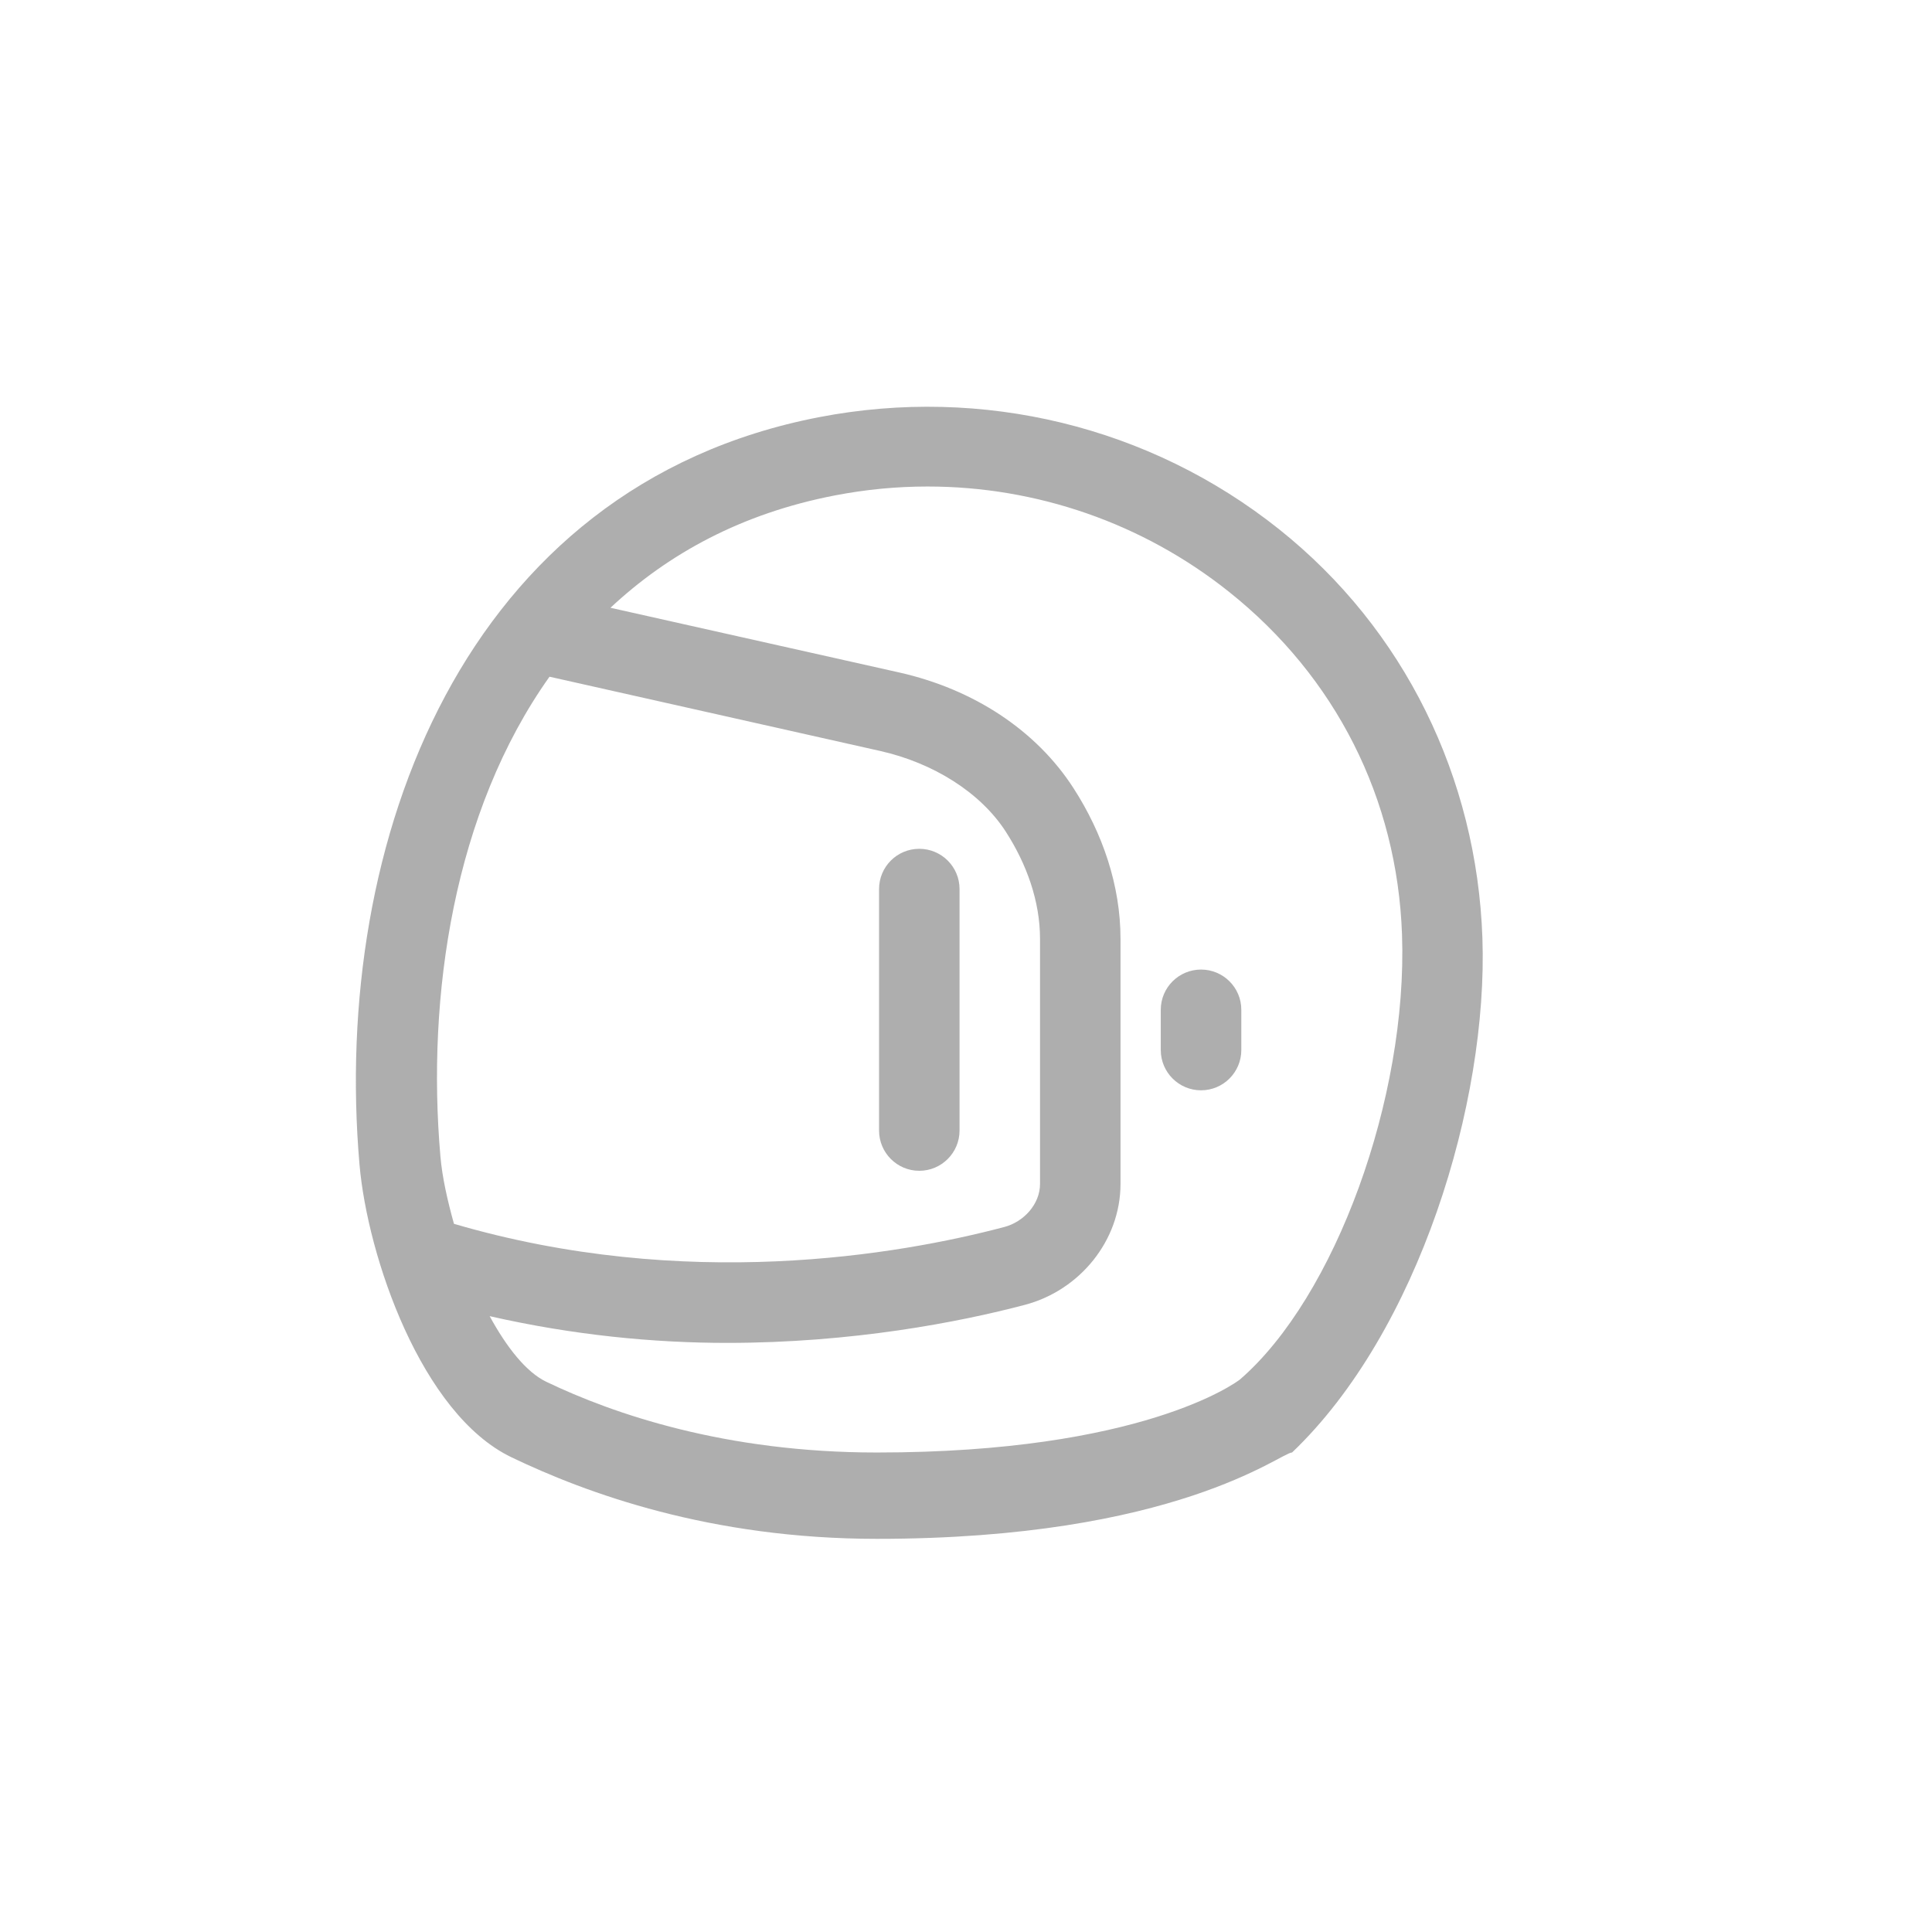 <?xml version="1.0" encoding="UTF-8" standalone="no"?>
<svg width="38px" height="38px" viewBox="0 0 38 38" version="1.1" xmlns="http://www.w3.org/2000/svg" xmlns:xlink="http://www.w3.org/1999/xlink">
    <!-- Generator: sketchtool 41.2 (35397) - http://www.bohemiancoding.com/sketch -->
    <title>22888488-ED6F-4C96-B938-B661ED8CFE78</title>
    <desc>Created with sketchtool.</desc>
    <defs></defs>
    <g id="Nav" stroke="none" stroke-width="1" fill="none" fill-rule="evenodd">
        <g id="Categories_Selected_Mobile-" transform="translate(-80, -171)" fill="#AEAEAE">
            <path d="M104.388,198.133 C104.308,198.195 102.452,199.569 97.247,199.569 C94.27,199.569 92.068,198.813 90.745,198.178 C90.352,197.99 89.966,197.502 89.631,196.887 C91.278,197.262 92.86,197.413 94.302,197.413 C96.754,197.413 98.859,197.008 100.16,196.664 C101.236,196.38 102.039,195.402 102.039,194.286 L102.039,189.467 C102.039,188.413 101.686,187.388 101.115,186.503 C100.381,185.363 99.147,184.555 97.688,184.227 L92.007,182.954 C93.142,181.893 94.583,181.099 96.423,180.744 C97.03,180.627 97.636,180.569 98.243,180.569 C100.386,180.569 102.475,181.287 104.171,182.639 C106.273,184.313 107.482,186.709 107.576,189.384 C107.689,192.593 106.259,196.515 104.388,198.133 M90.808,184.31 L97.314,185.771 C98.35,186.004 99.284,186.583 99.784,187.36 C100.189,187.99 100.456,188.718 100.456,189.467 L100.456,194.286 C100.456,194.684 100.137,195.032 99.755,195.133 C97.669,195.685 93.476,196.404 88.929,195.071 C88.8,194.609 88.697,194.152 88.662,193.74 C88.389,190.59 88.92,186.967 90.808,184.31 M109.157,189.447 C109.047,186.302 107.626,183.375 105.156,181.408 C102.617,179.385 99.322,178.587 96.116,179.204 C89.106,180.555 86.522,187.568 87.071,193.906 C87.228,195.713 88.287,198.812 90.06,199.663 C91.531,200.369 93.972,201.267 97.247,201.267 C103.13,201.267 105.196,199.569 105.411,199.569 L105.413,199.569 C107.902,197.194 109.271,192.685 109.157,189.447 Z M98.081,194.028 C98.518,194.028 98.873,193.673 98.873,193.236 L98.873,188.486 C98.873,188.049 98.518,187.695 98.081,187.695 C97.644,187.695 97.29,188.049 97.29,188.486 L97.29,193.236 C97.29,193.673 97.644,194.028 98.081,194.028 Z M103.623,190.07 C103.186,190.07 102.831,190.424 102.831,190.861 L102.831,191.653 C102.831,192.09 103.186,192.445 103.623,192.445 C104.06,192.445 104.415,192.09 104.415,191.653 L104.415,190.861 C104.415,190.424 104.06,190.07 103.623,190.07 Z" id="Combined-Shape"></path>
        </g>
    </g>
</svg>